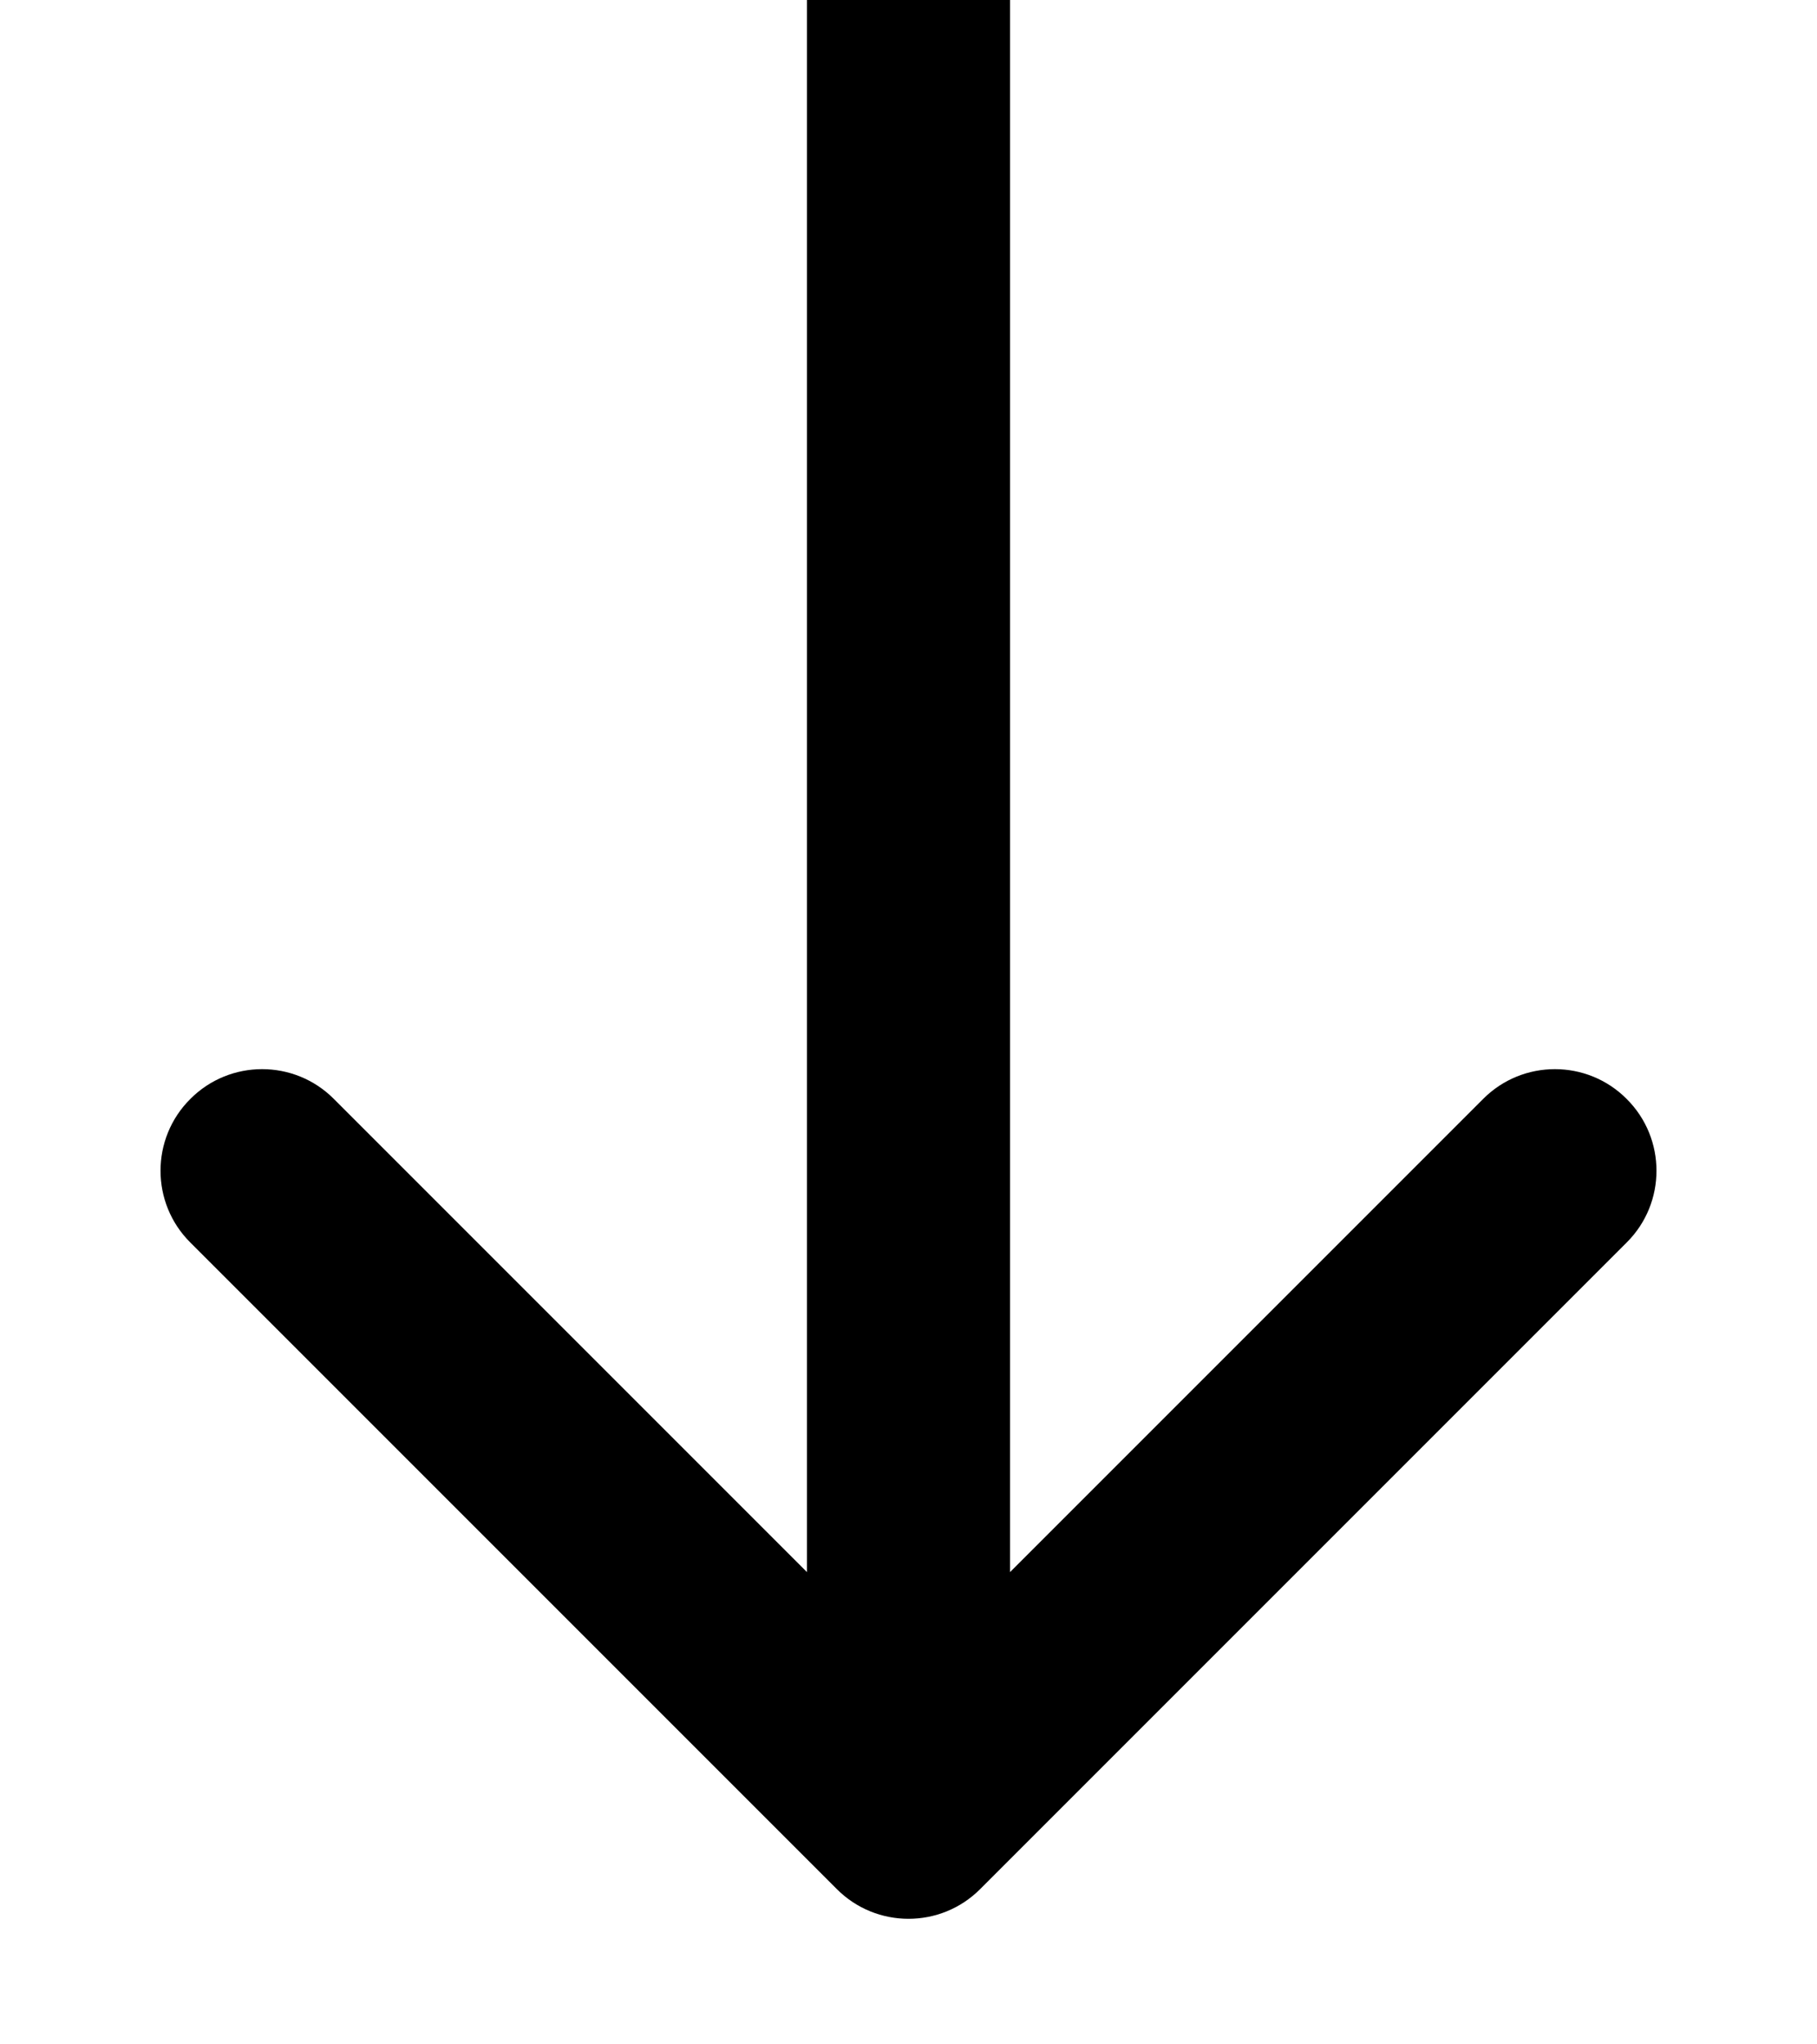 <svg width="8" height="9" viewBox="0 0 8 9" fill="none" xmlns="http://www.w3.org/2000/svg">
<path d="M3.684 8.316C3.858 8.491 4.142 8.491 4.316 8.316L7.162 5.47C7.337 5.296 7.337 5.012 7.162 4.838C6.988 4.663 6.704 4.663 6.53 4.838L4 7.368L1.47 4.838C1.296 4.663 1.012 4.663 0.838 4.838C0.663 5.012 0.663 5.296 0.838 5.47L3.684 8.316ZM3.553 -1.95483e-08L3.553 8L4.447 8L4.447 1.95483e-08L3.553 -1.95483e-08Z" fill="black"/>
</svg>
